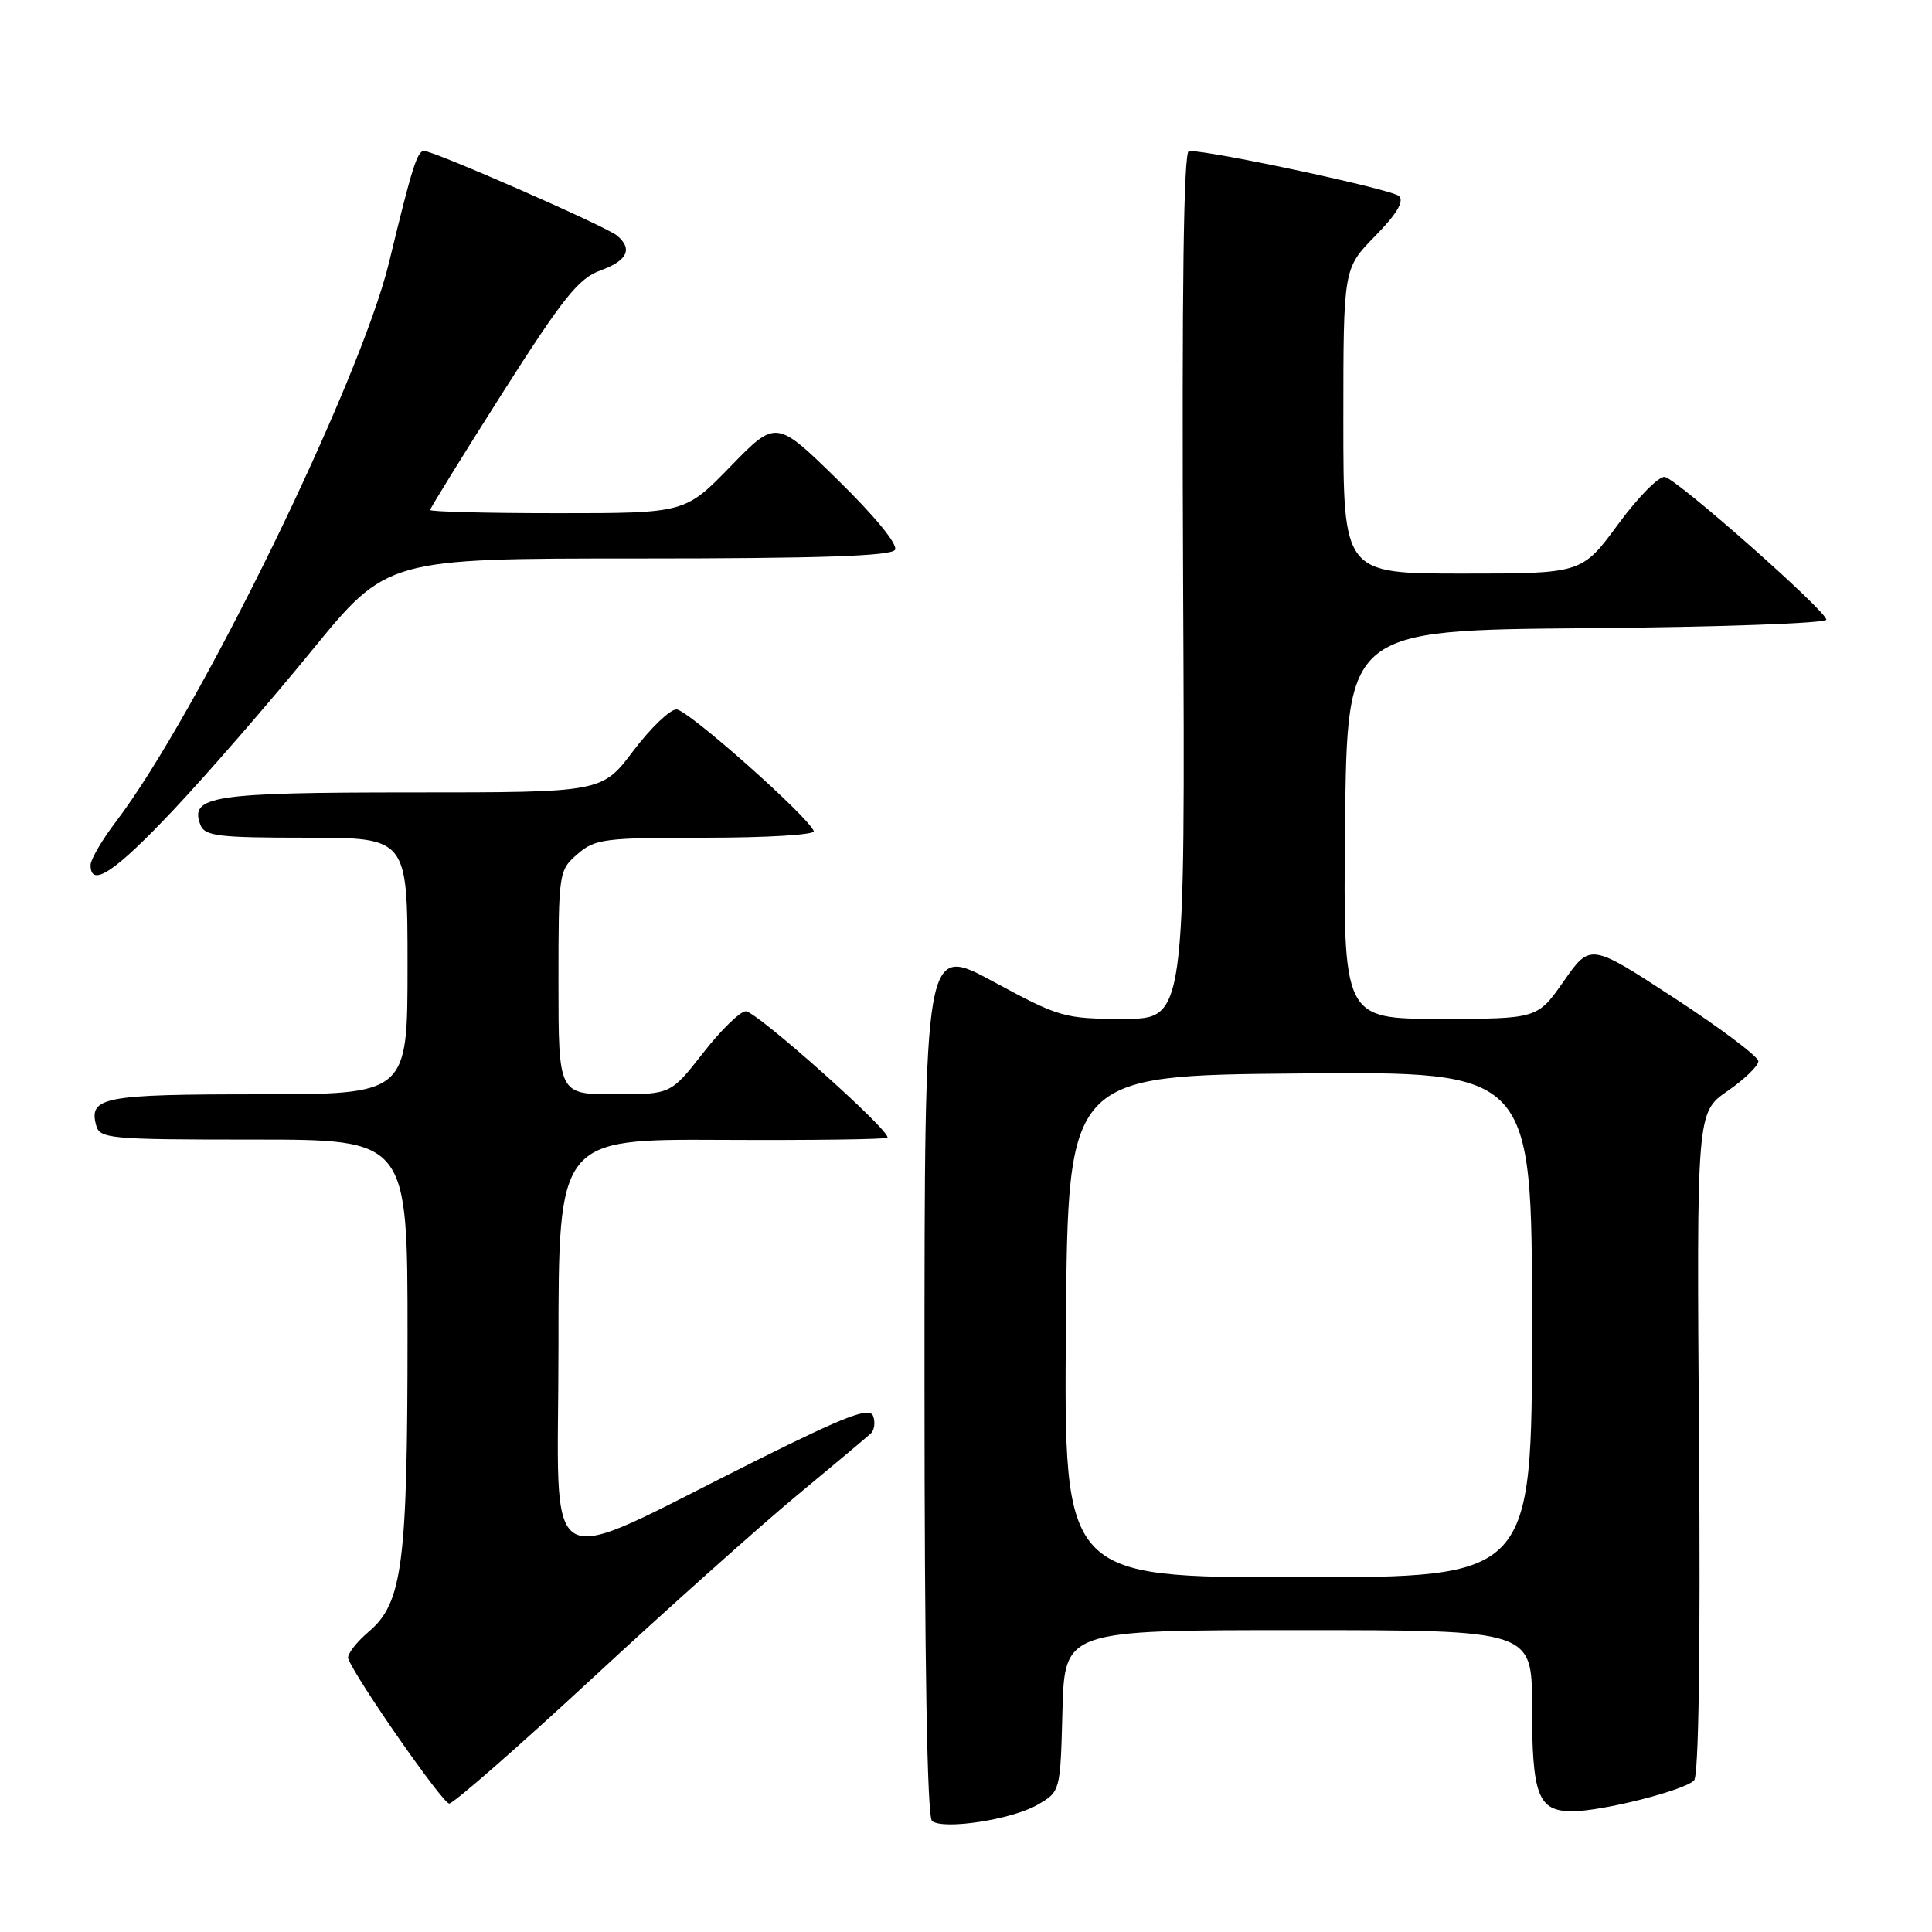 <?xml version="1.0" encoding="UTF-8" standalone="no"?>
<!DOCTYPE svg PUBLIC "-//W3C//DTD SVG 1.1//EN" "http://www.w3.org/Graphics/SVG/1.1/DTD/svg11.dtd" >
<svg xmlns="http://www.w3.org/2000/svg" xmlns:xlink="http://www.w3.org/1999/xlink" version="1.1" viewBox="0 0 256 256">
 <g >
 <path fill="currentColor"
d=" M 137.50 239.13 C 140.50 237.39 140.50 237.39 140.78 226.70 C 141.07 216.00 141.07 216.00 172.03 216.00 C 203.00 216.00 203.00 216.00 203.00 226.07 C 203.00 237.92 203.79 240.00 208.33 240.00 C 212.29 240.00 223.13 237.26 224.47 235.92 C 225.09 235.31 225.33 218.69 225.13 191.18 C 224.81 147.41 224.81 147.41 228.90 144.57 C 231.16 143.01 233.00 141.23 232.99 140.61 C 232.98 140.00 227.97 136.23 221.85 132.24 C 210.73 124.98 210.73 124.98 207.22 129.99 C 203.72 135.00 203.72 135.00 190.84 135.00 C 177.97 135.00 177.97 135.00 178.23 109.25 C 178.50 83.50 178.50 83.50 210.25 83.24 C 227.71 83.09 242.00 82.59 242.00 82.11 C 242.00 80.96 222.34 63.58 220.61 63.20 C 219.85 63.03 217.07 65.85 214.42 69.45 C 209.61 76.00 209.61 76.00 193.81 76.00 C 178.00 76.00 178.00 76.00 178.00 55.79 C 178.00 35.58 178.00 35.58 182.20 31.29 C 185.09 28.35 186.08 26.68 185.38 25.98 C 184.51 25.11 160.72 20.00 157.54 20.00 C 156.83 20.00 156.59 38.10 156.77 77.50 C 157.05 135.00 157.05 135.00 148.90 135.00 C 141.03 135.00 140.43 134.83 131.62 130.07 C 122.50 125.13 122.50 125.13 122.50 182.82 C 122.50 220.08 122.85 240.78 123.50 241.29 C 125.03 242.50 134.12 241.10 137.50 239.13 Z  M 78.52 222.35 C 88.41 213.19 100.55 202.34 105.50 198.23 C 110.45 194.12 114.90 190.40 115.38 189.95 C 115.87 189.50 116.00 188.45 115.69 187.62 C 115.22 186.41 112.17 187.57 100.30 193.48 C 70.98 208.09 74.00 209.82 74.00 178.41 C 74.00 150.93 74.00 150.93 95.59 151.04 C 107.47 151.10 117.36 150.97 117.58 150.75 C 118.26 150.07 100.25 134.00 98.82 134.00 C 98.08 134.00 95.54 136.47 93.18 139.50 C 88.88 145.00 88.88 145.00 81.44 145.00 C 74.00 145.00 74.00 145.00 74.00 130.18 C 74.00 115.61 74.04 115.32 76.51 113.18 C 78.84 111.15 80.05 111.00 93.59 111.00 C 101.61 111.00 108.02 110.61 107.83 110.13 C 107.08 108.17 91.10 94.00 89.64 94.00 C 88.77 94.00 86.20 96.47 83.91 99.50 C 79.76 105.00 79.76 105.00 54.57 105.00 C 28.17 105.00 25.09 105.47 26.55 109.28 C 27.13 110.79 28.85 111.00 40.61 111.00 C 54.00 111.00 54.00 111.00 54.00 128.00 C 54.00 145.00 54.00 145.00 34.20 145.00 C 13.73 145.00 11.76 145.37 12.73 149.08 C 13.21 150.89 14.37 151.00 33.62 151.00 C 54.00 151.00 54.00 151.00 54.00 176.86 C 54.00 207.24 53.33 212.38 48.90 216.17 C 47.18 217.63 45.94 219.26 46.14 219.78 C 47.18 222.51 58.65 238.97 59.52 238.98 C 60.08 238.99 68.63 231.51 78.52 222.35 Z  M 23.05 107.25 C 27.58 102.44 35.78 92.99 41.28 86.25 C 51.28 74.00 51.28 74.00 84.58 74.00 C 108.50 74.00 118.08 73.68 118.59 72.86 C 119.01 72.17 115.97 68.45 111.07 63.65 C 102.84 55.59 102.84 55.59 96.81 61.79 C 90.77 68.00 90.77 68.00 73.89 68.00 C 64.60 68.00 57.00 67.81 57.00 67.57 C 57.00 67.34 61.30 60.39 66.55 52.12 C 74.62 39.44 76.65 36.90 79.55 35.84 C 83.14 34.55 83.88 32.98 81.75 31.21 C 80.25 29.97 57.51 20.00 56.19 20.00 C 55.28 20.00 54.59 22.20 51.55 34.77 C 47.71 50.64 26.26 94.57 15.35 108.89 C 13.51 111.31 12.00 113.90 12.00 114.64 C 12.00 117.71 15.26 115.53 23.05 107.25 Z  M 141.24 175.75 C 141.50 142.50 141.50 142.50 172.25 142.24 C 203.00 141.97 203.00 141.97 203.00 175.49 C 203.00 209.00 203.00 209.00 171.99 209.00 C 140.97 209.00 140.97 209.00 141.24 175.75 Z "/>
</g>
</svg>